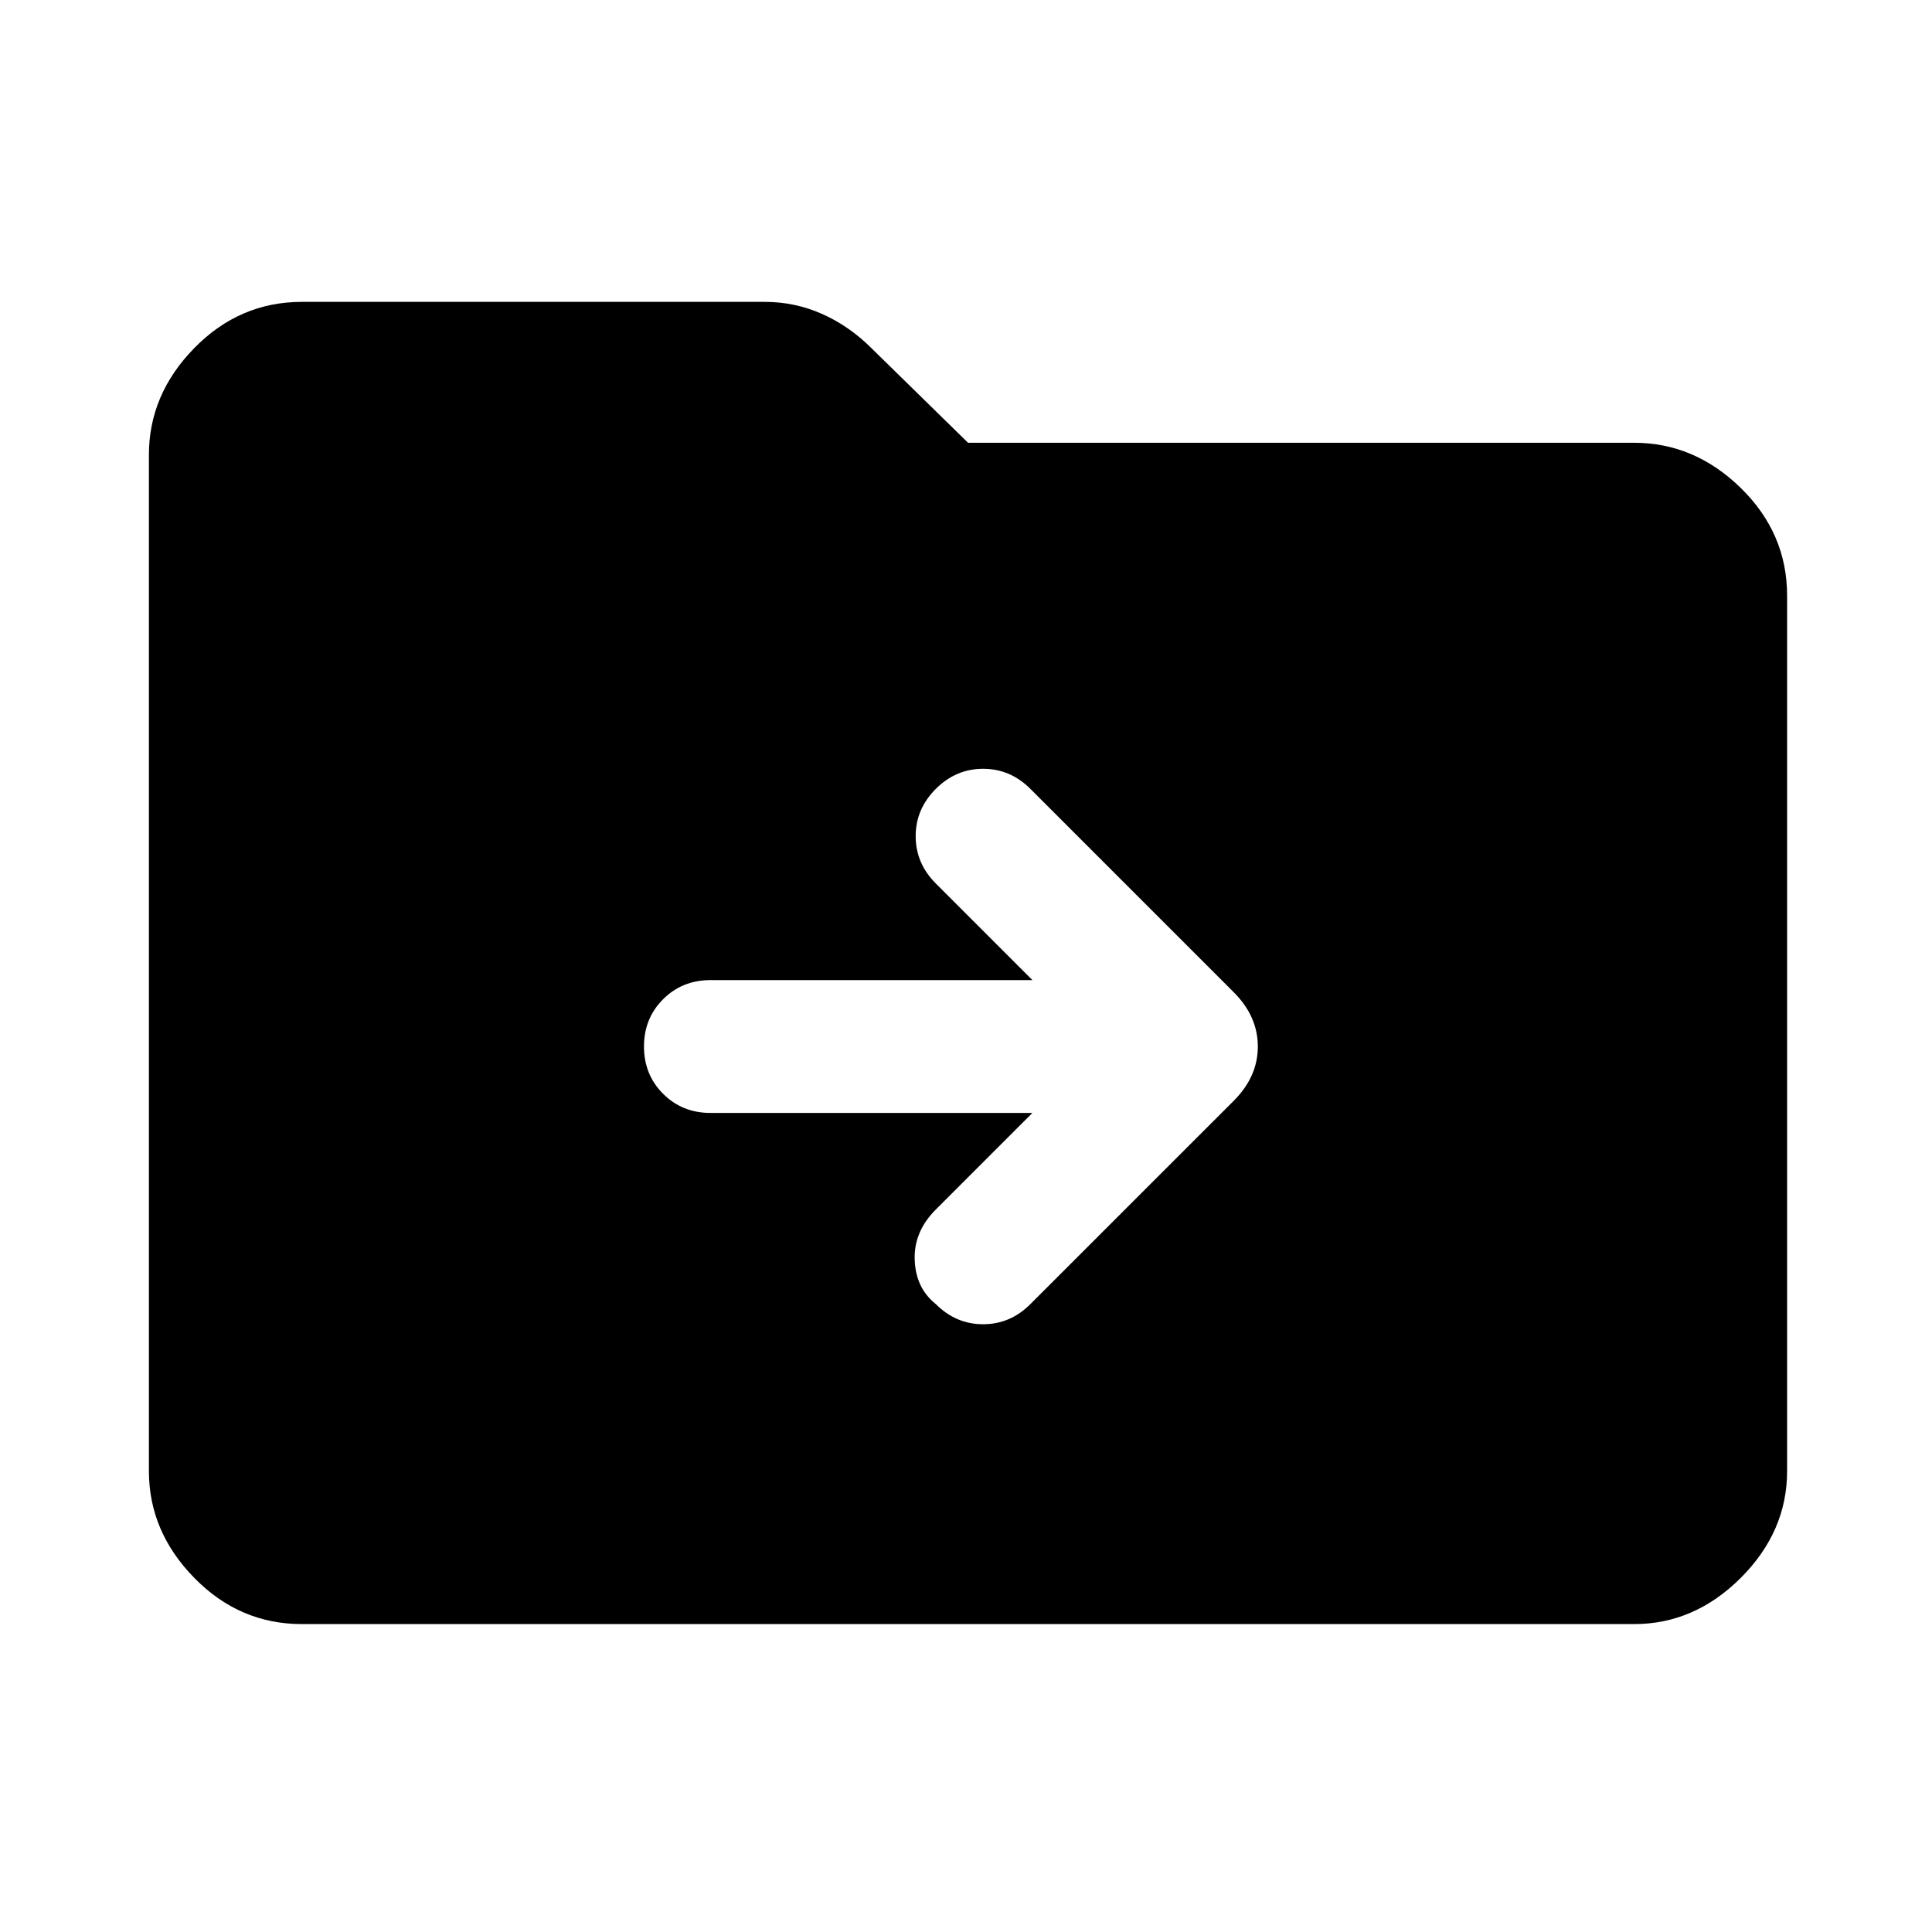 <svg xmlns="http://www.w3.org/2000/svg" height="40" width="40"><path d="m21.375 23.042-2 2q-.458.458-.437 1.041.02.584.437.917.417.417.979.417.563 0 .979-.417l4.209-4.208q.5-.5.5-1.125t-.5-1.125l-4.209-4.209q-.416-.416-.979-.416-.562 0-.979.416-.417.417-.417.979 0 .563.417.98l2 2h-6.667q-.583 0-.979.396-.396.395-.396.979 0 .583.396.979t.979.396ZM6.25 33.625q-1.292 0-2.229-.958-.938-.959-.938-2.209V9.417q0-1.25.938-2.209.937-.958 2.229-.958h9.583q.625 0 1.188.25.562.25 1.021.708l2 1.959h13.791q1.25 0 2.209.937.958.938.958 2.229v18.125q0 1.25-.958 2.209-.959.958-2.209.958Z"/></svg>